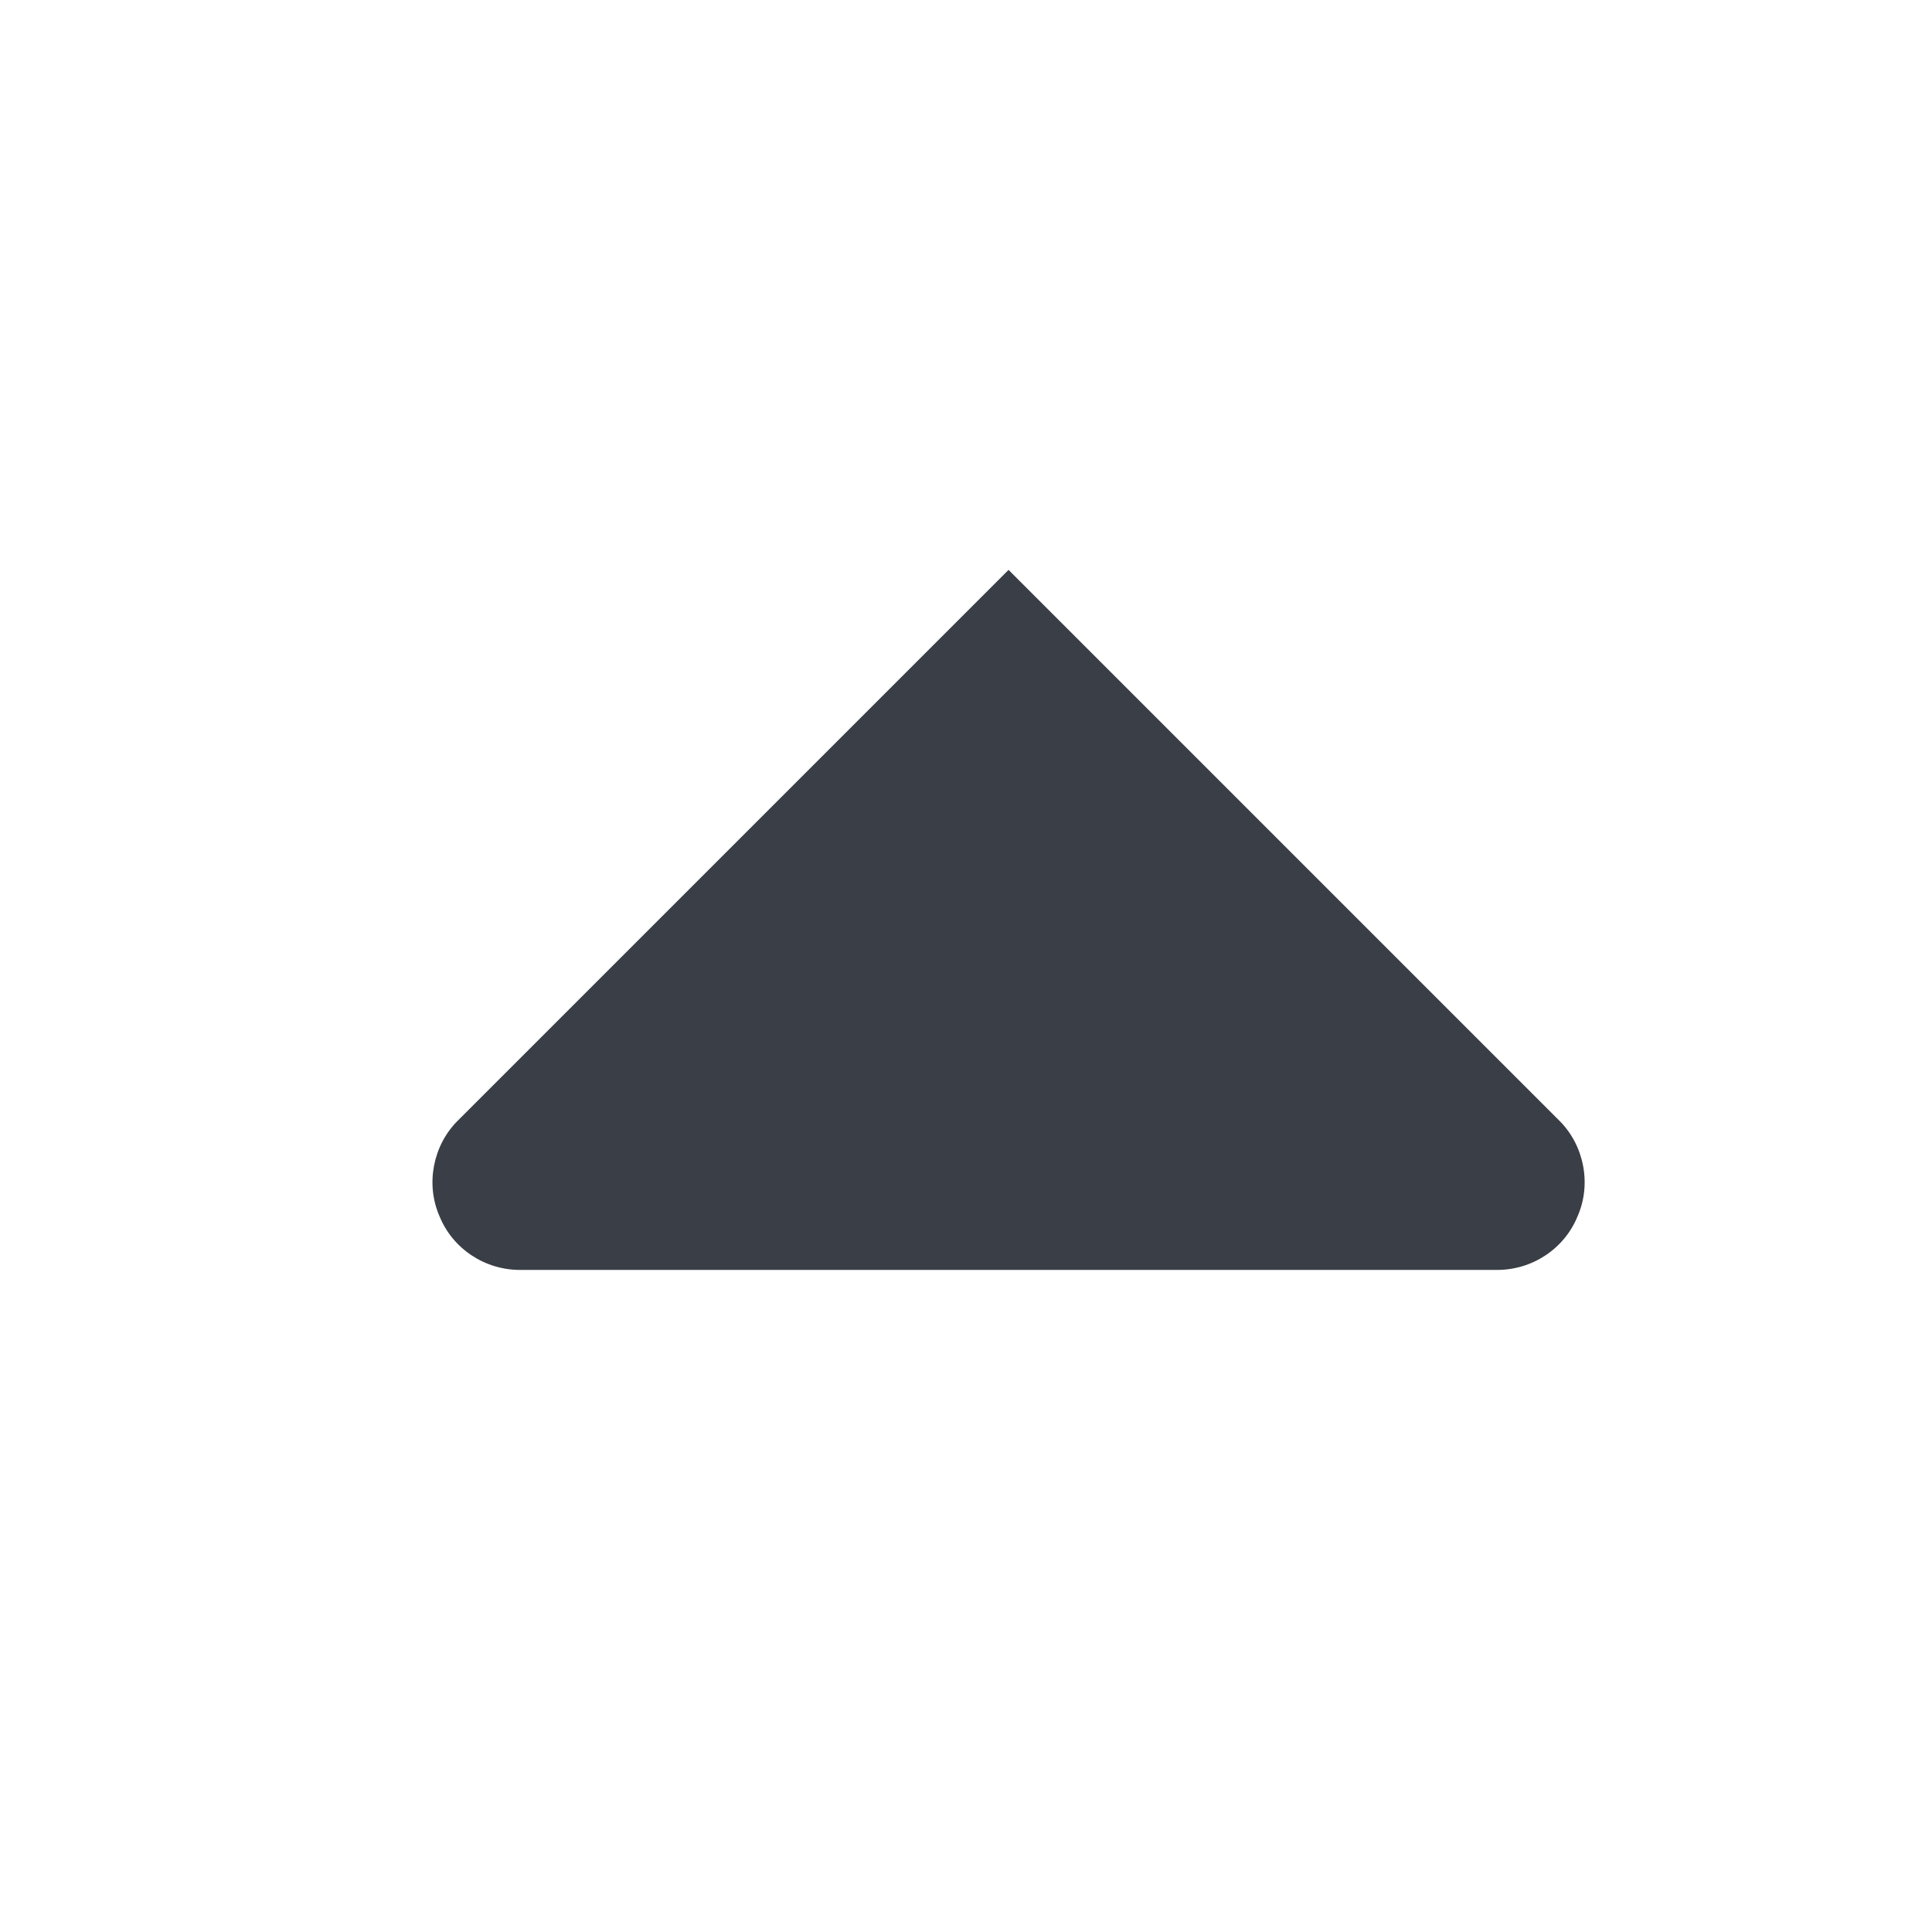 <?xml version="1.0" encoding="UTF-8" standalone="no"?><!DOCTYPE svg PUBLIC "-//W3C//DTD SVG 1.1//EN" "http://www.w3.org/Graphics/SVG/1.1/DTD/svg11.dtd"><svg width="92px" height="92px" version="1.1" xmlns="http://www.w3.org/2000/svg" xmlns:xlink="http://www.w3.org/1999/xlink" xml:space="preserve" xmlns:serif="http://www.serif.com/" style="fill-rule:evenodd;clip-rule:evenodd;stroke-linejoin:round;stroke-miterlimit:2;"><g transform="matrix(4.167,0,0,4.167,-1283.33,-641.667)"><g transform="matrix(0.8,0.8,0.8,-0.8,-3240.5,110.9)"><g id="ll-icon-triangle-up"><path id="ll-icon-triangle-up1" serif:id="ll-icon-triangle-up" d="M2256,2186.13C2256,2185.78 2256.22,2185.45 2256.55,2185.32C2256.88,2185.18 2257.26,2185.26 2257.51,2185.51C2259.39,2187.39 2262.61,2190.61 2264.49,2192.49C2264.74,2192.74 2264.82,2193.12 2264.68,2193.45C2264.55,2193.78 2264.22,2194 2263.87,2194C2260.93,2194 2256,2194 2256,2194L2256,2186.13Z" style="fill:rgb(58,62,70);"/></g></g></g></svg>